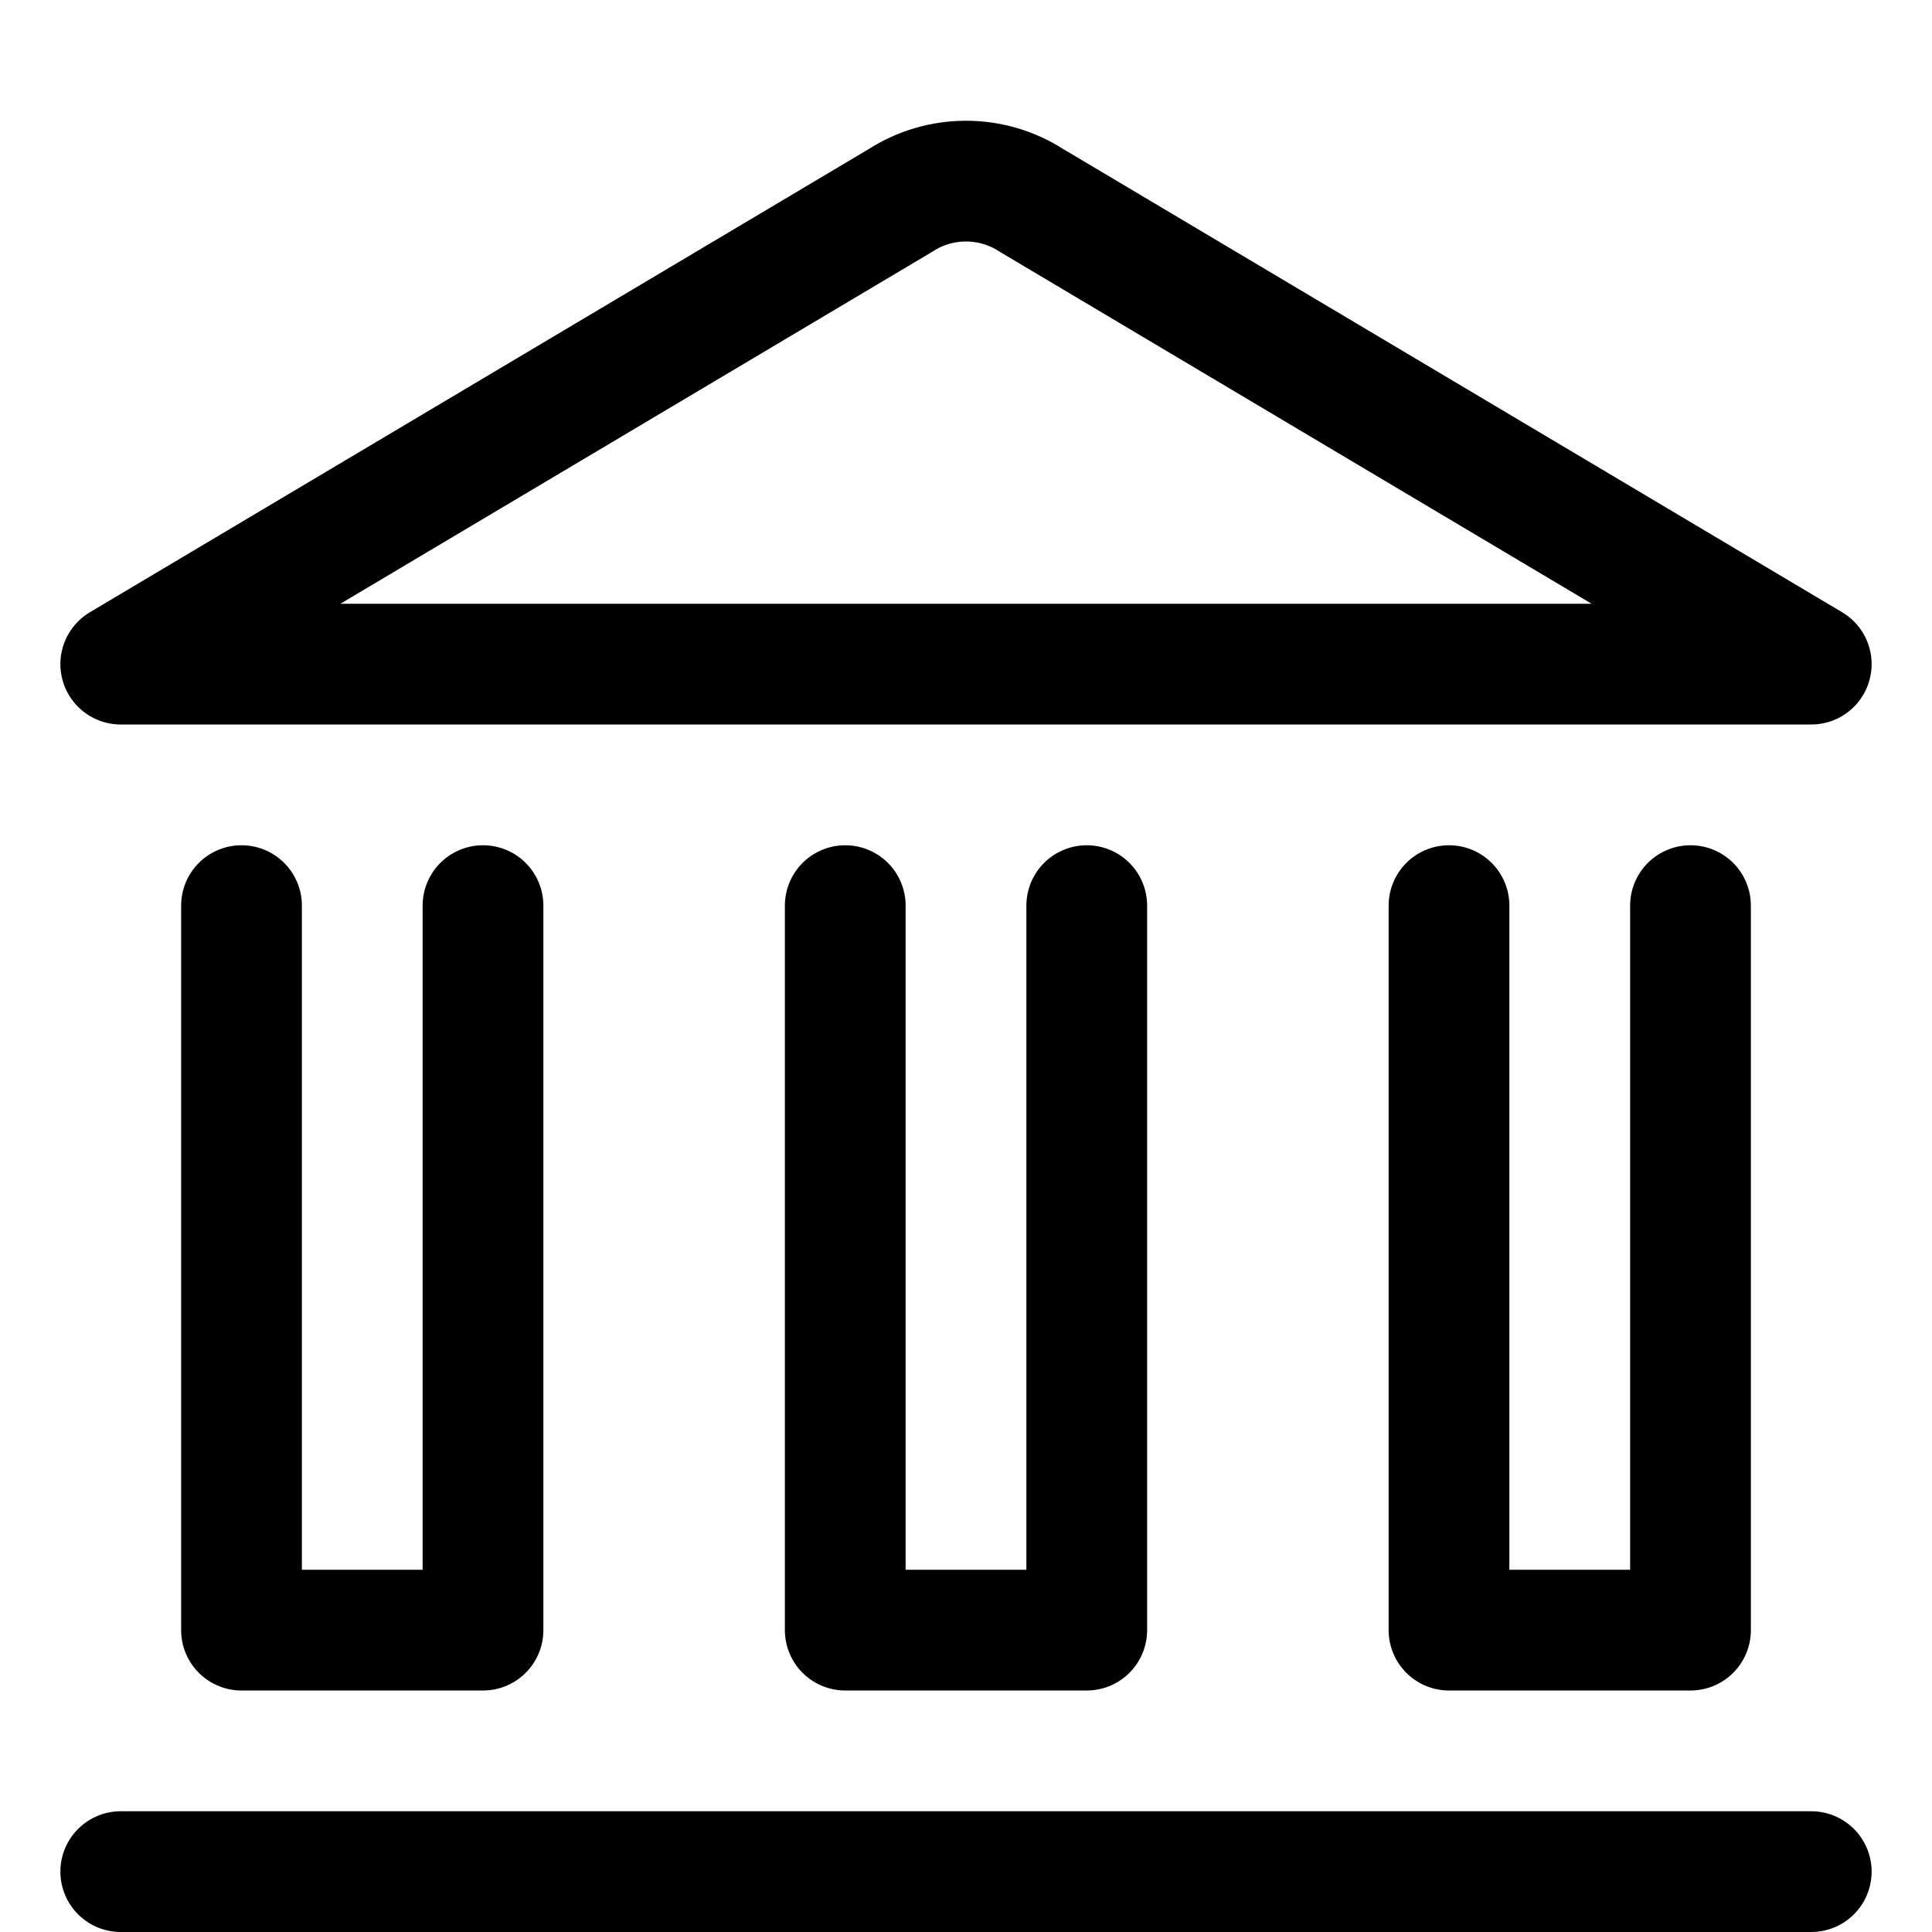 <svg width="24" height="24" viewBox="0 0 24 24" fill="none" xmlns="http://www.w3.org/2000/svg">
<path d="M1.5 23.25H22.5M21 11.25V20.25H18V11.25M13.5 11.25V20.25H10.5V11.25M6 11.25V20.25H3V11.25M22.5 8.25H1.5L11.189 2.488C11.431 2.332 11.712 2.25 12 2.25C12.288 2.25 12.569 2.332 12.811 2.488L22.5 8.25Z" stroke="black" stroke-width="1.5" stroke-linecap="round" stroke-linejoin="round"/>
</svg>
